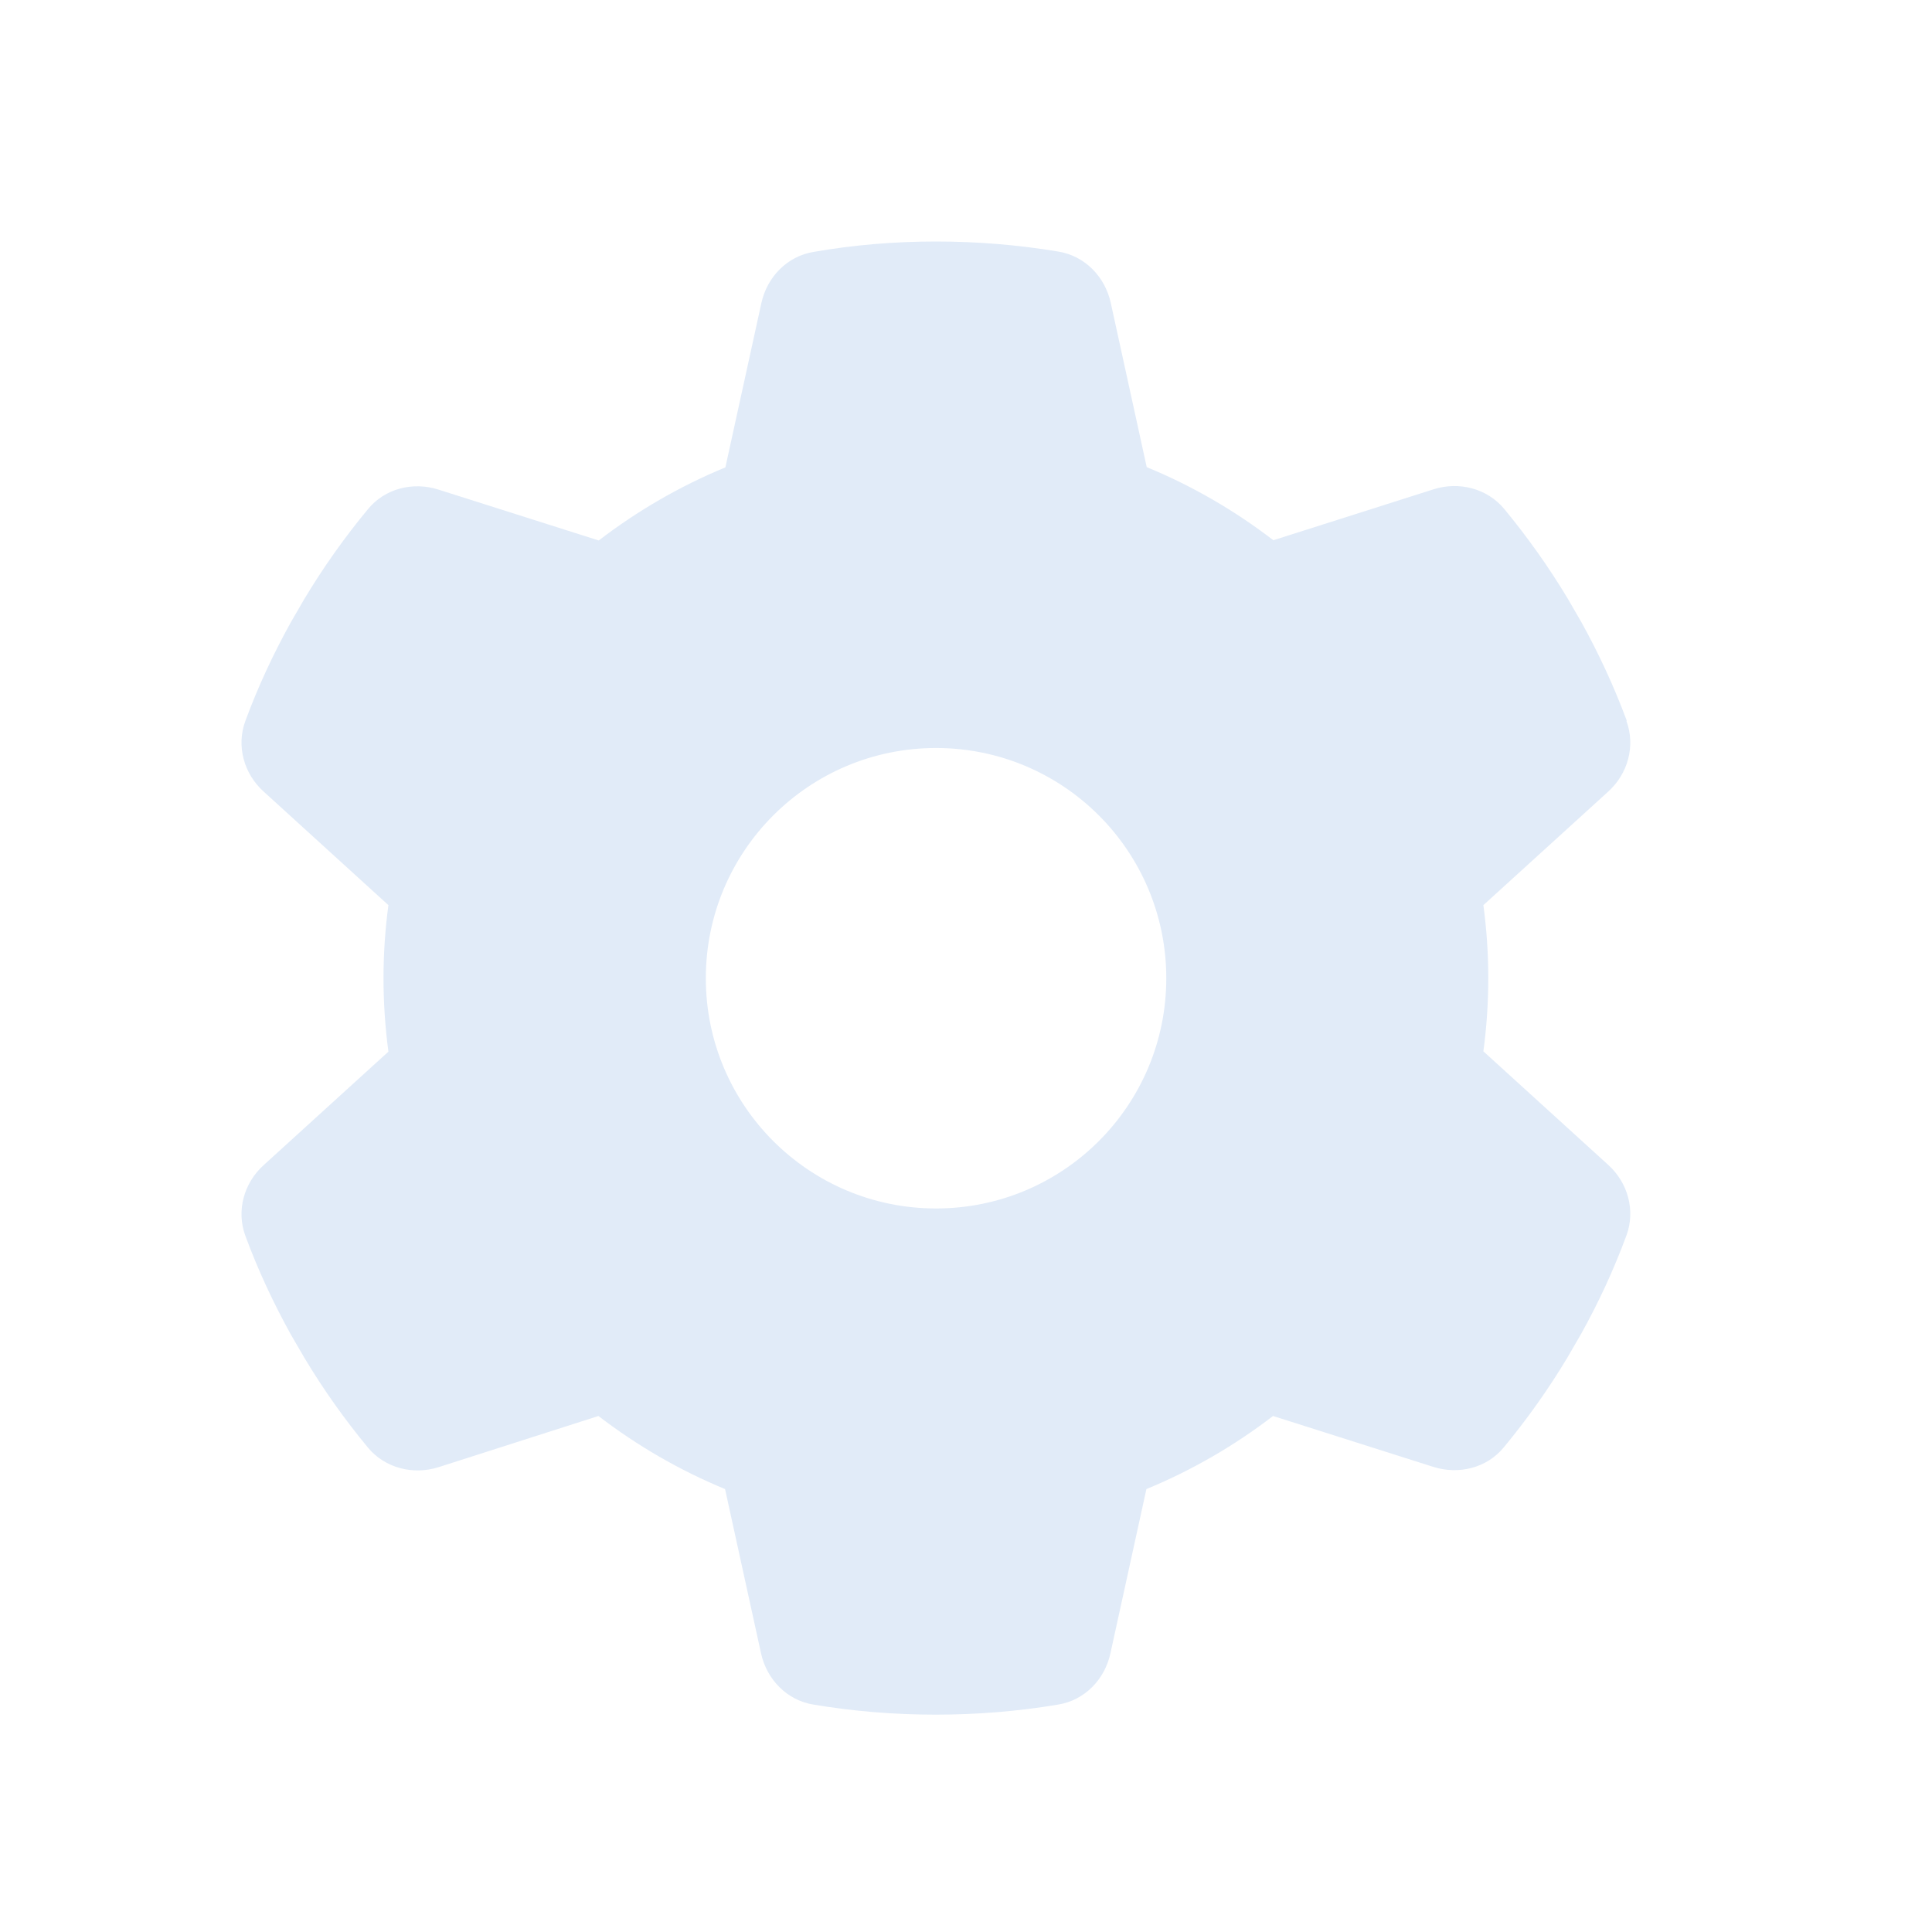 <svg width="24" height="24" viewBox="0 0 24 24" fill="none" xmlns="http://www.w3.org/2000/svg">
<path d="M20.204 8.956C20.319 9.267 20.222 9.614 19.976 9.835L18.427 11.244C18.467 11.541 18.488 11.845 18.488 12.152C18.488 12.459 18.467 12.763 18.427 13.06L19.976 14.469C20.222 14.69 20.319 15.037 20.204 15.348C20.047 15.773 19.858 16.181 19.639 16.574L19.471 16.864C19.235 17.257 18.971 17.629 18.681 17.979C18.47 18.237 18.12 18.322 17.805 18.222L15.814 17.59C15.335 17.958 14.806 18.265 14.241 18.498L13.794 20.539C13.723 20.864 13.473 21.122 13.144 21.175C12.65 21.258 12.143 21.3 11.624 21.3C11.106 21.3 10.598 21.258 10.105 21.175C9.776 21.122 9.526 20.864 9.454 20.539L9.007 18.498C8.443 18.265 7.913 17.958 7.434 17.59L5.447 18.226C5.132 18.326 4.782 18.237 4.571 17.983C4.281 17.632 4.017 17.261 3.781 16.867L3.613 16.578C3.395 16.184 3.205 15.777 3.048 15.352C2.933 15.04 3.03 14.694 3.277 14.472L4.825 13.064C4.785 12.763 4.764 12.459 4.764 12.152C4.764 11.845 4.785 11.541 4.825 11.244L3.277 9.835C3.03 9.614 2.933 9.267 3.048 8.956C3.205 8.53 3.395 8.123 3.613 7.73L3.781 7.44C4.017 7.047 4.281 6.675 4.571 6.325C4.782 6.067 5.132 5.981 5.447 6.082L7.438 6.714C7.917 6.346 8.446 6.039 9.011 5.806L9.458 3.765C9.529 3.44 9.78 3.182 10.108 3.129C10.602 3.043 11.11 3 11.628 3C12.146 3 12.654 3.043 13.147 3.125C13.476 3.179 13.726 3.436 13.798 3.761L14.245 5.803C14.81 6.035 15.339 6.343 15.818 6.711L17.809 6.078C18.124 5.978 18.474 6.067 18.685 6.321C18.974 6.671 19.239 7.043 19.475 7.436L19.643 7.726C19.861 8.119 20.05 8.527 20.208 8.952L20.204 8.956ZM11.628 15.012C13.208 15.012 14.488 13.732 14.488 12.152C14.488 10.572 13.208 9.292 11.628 9.292C10.048 9.292 8.768 10.572 8.768 12.152C8.768 13.732 10.048 15.012 11.628 15.012Z" fill="#E1EBF8"/>
</svg>
